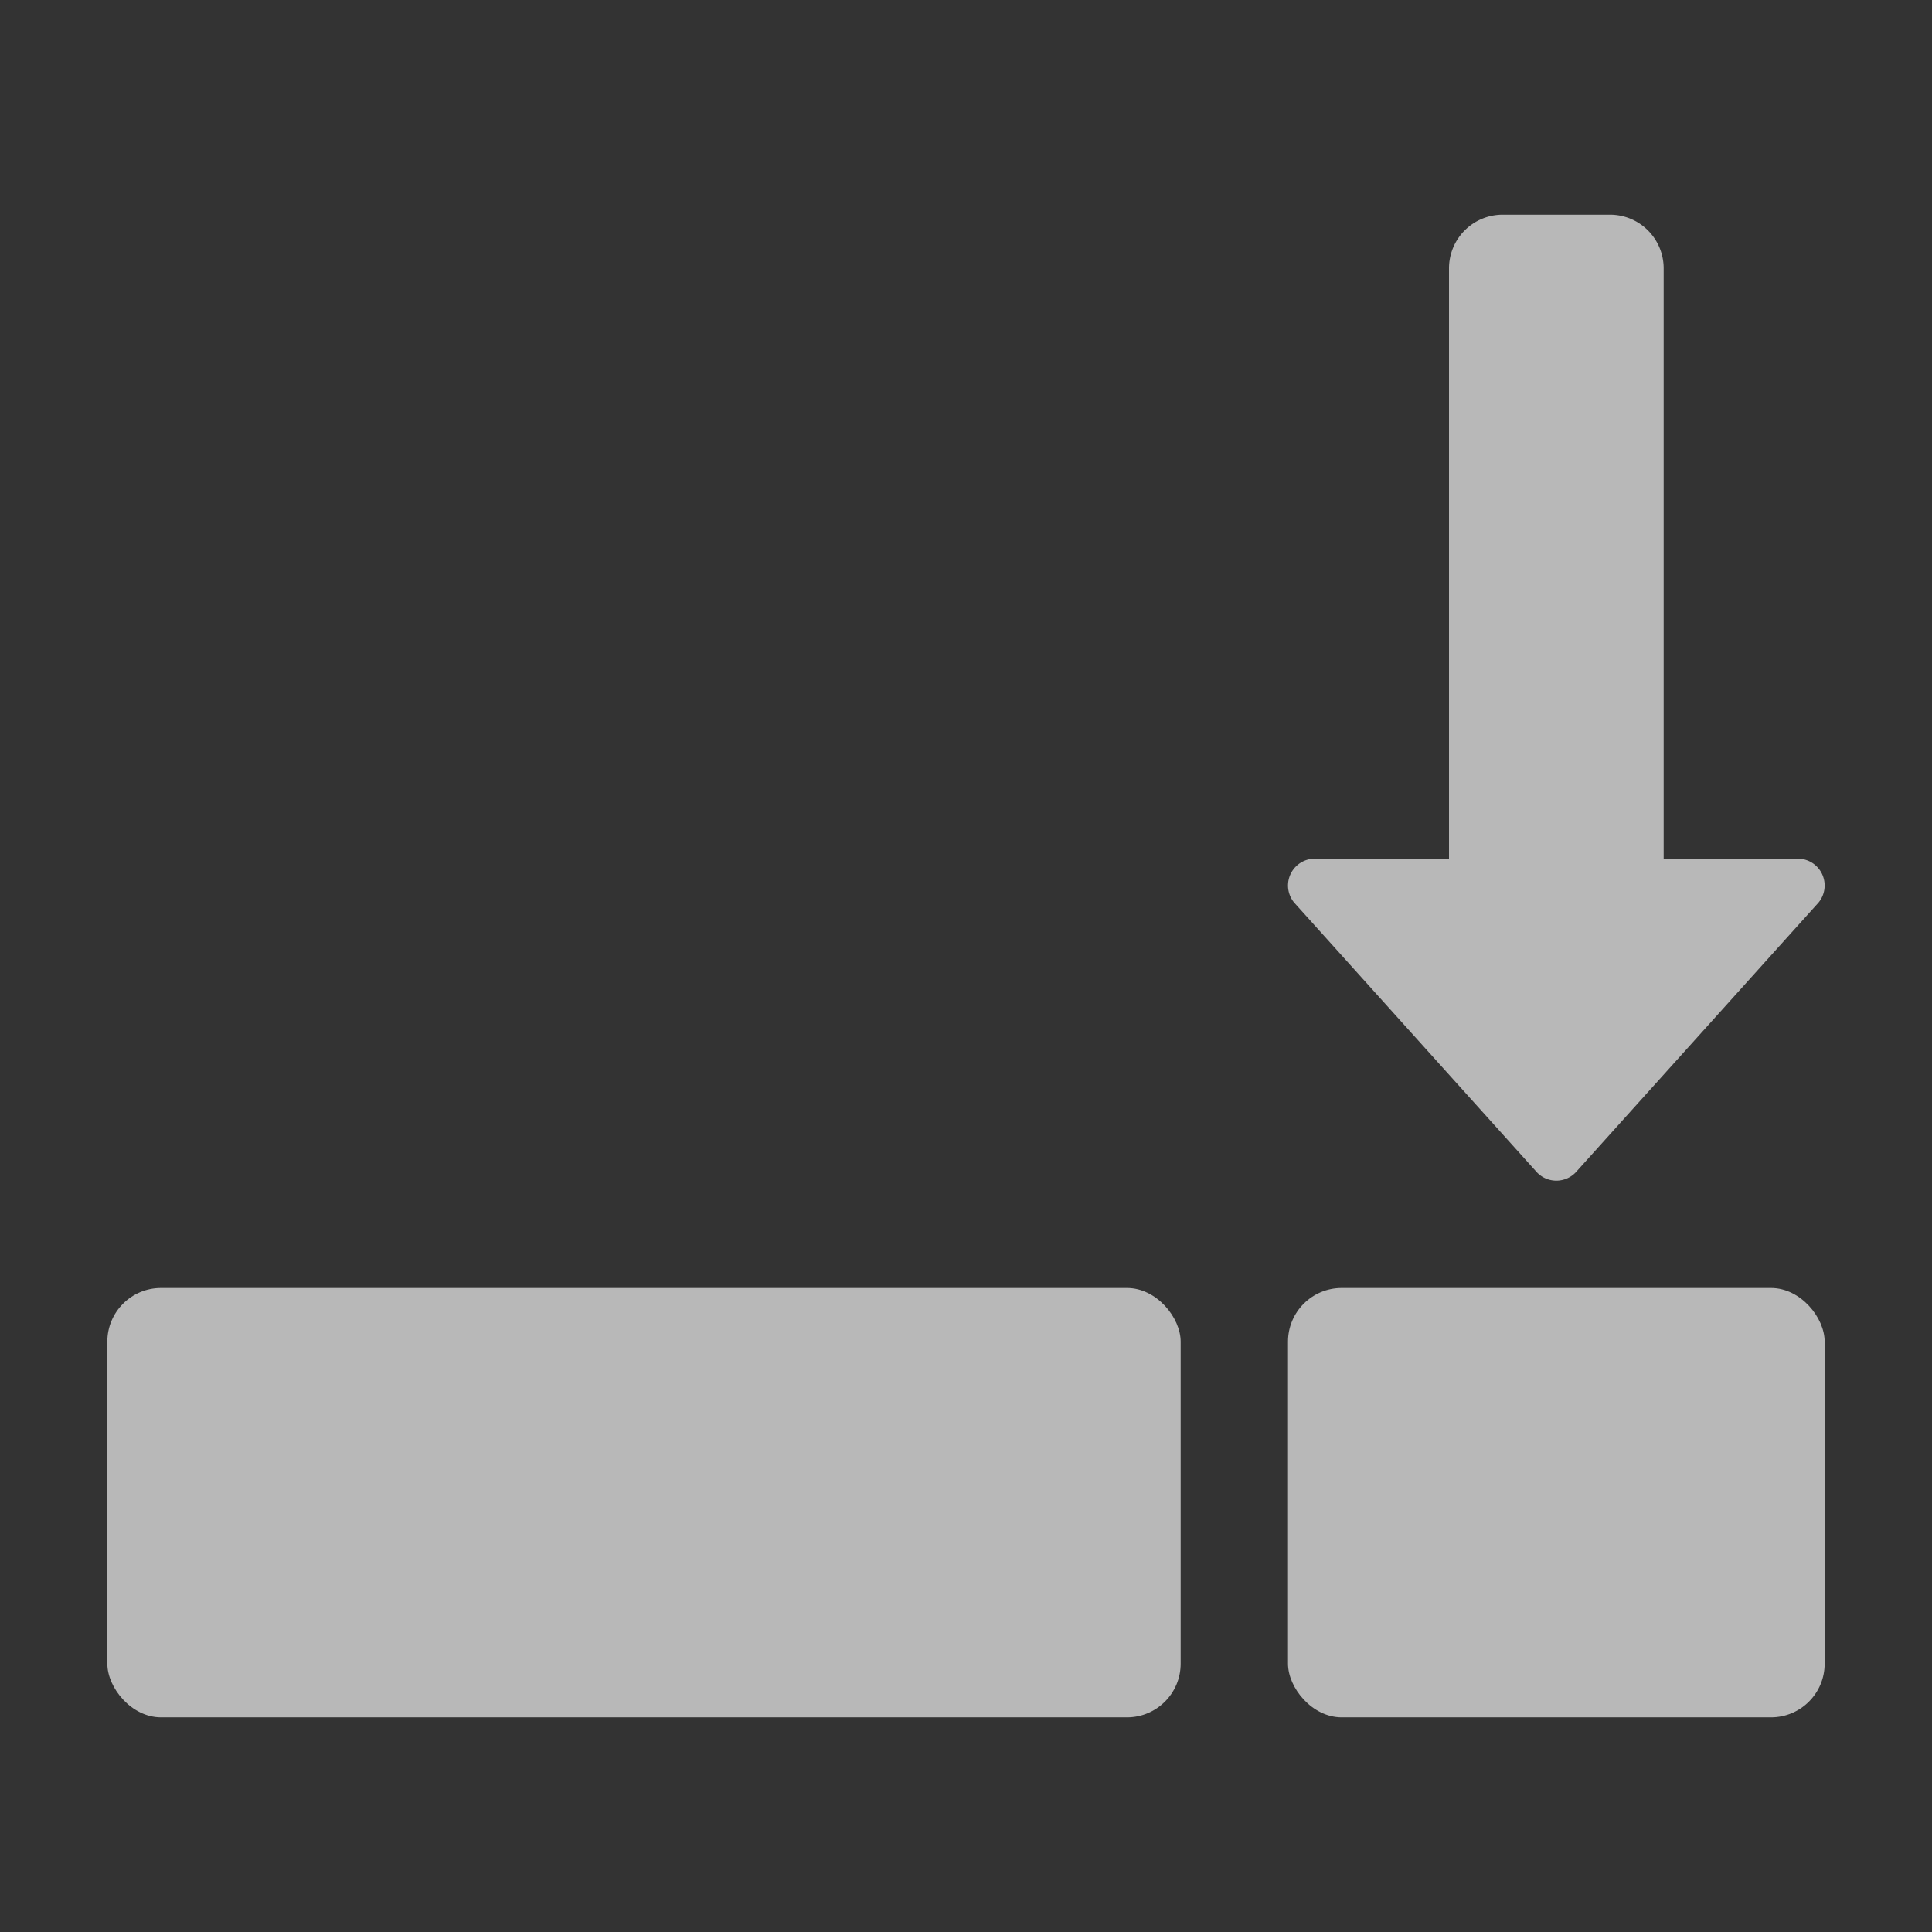 <svg xmlns="http://www.w3.org/2000/svg" data-name="S_AddToTimline_18_N_D@2x" height="36" id="S_AddToTimline_18_N_D_2x" viewBox="0 0 36 36" width="36">
  <rect x="0" y="0" width="36" height="36" fill="#333333" stroke="none"/>
  <defs>
    <style>
      .fill {
        fill: #fff;
        opacity: 0.65;
      }

      
    </style>
  </defs>
  <title>S_AddToTimline_18_N_D@2x</title>
  <path class="fill" d="M33.5,16H31V5a1,1,0,0,0-1-1H28a1,1,0,0,0-1,1V16H24.5a.5.5,0,0,0-.384.82l4.5,5a.5.5,0,0,0,.768,0l4.5-5A.5.5,0,0,0,33.5,16Z" />
  <rect class="fill" height="8" rx="1" ry="1" width="10" x="24" y="24" />
  <rect class="fill" height="8" rx="1" ry="1" width="20" x="2" y="24" />
  </svg>